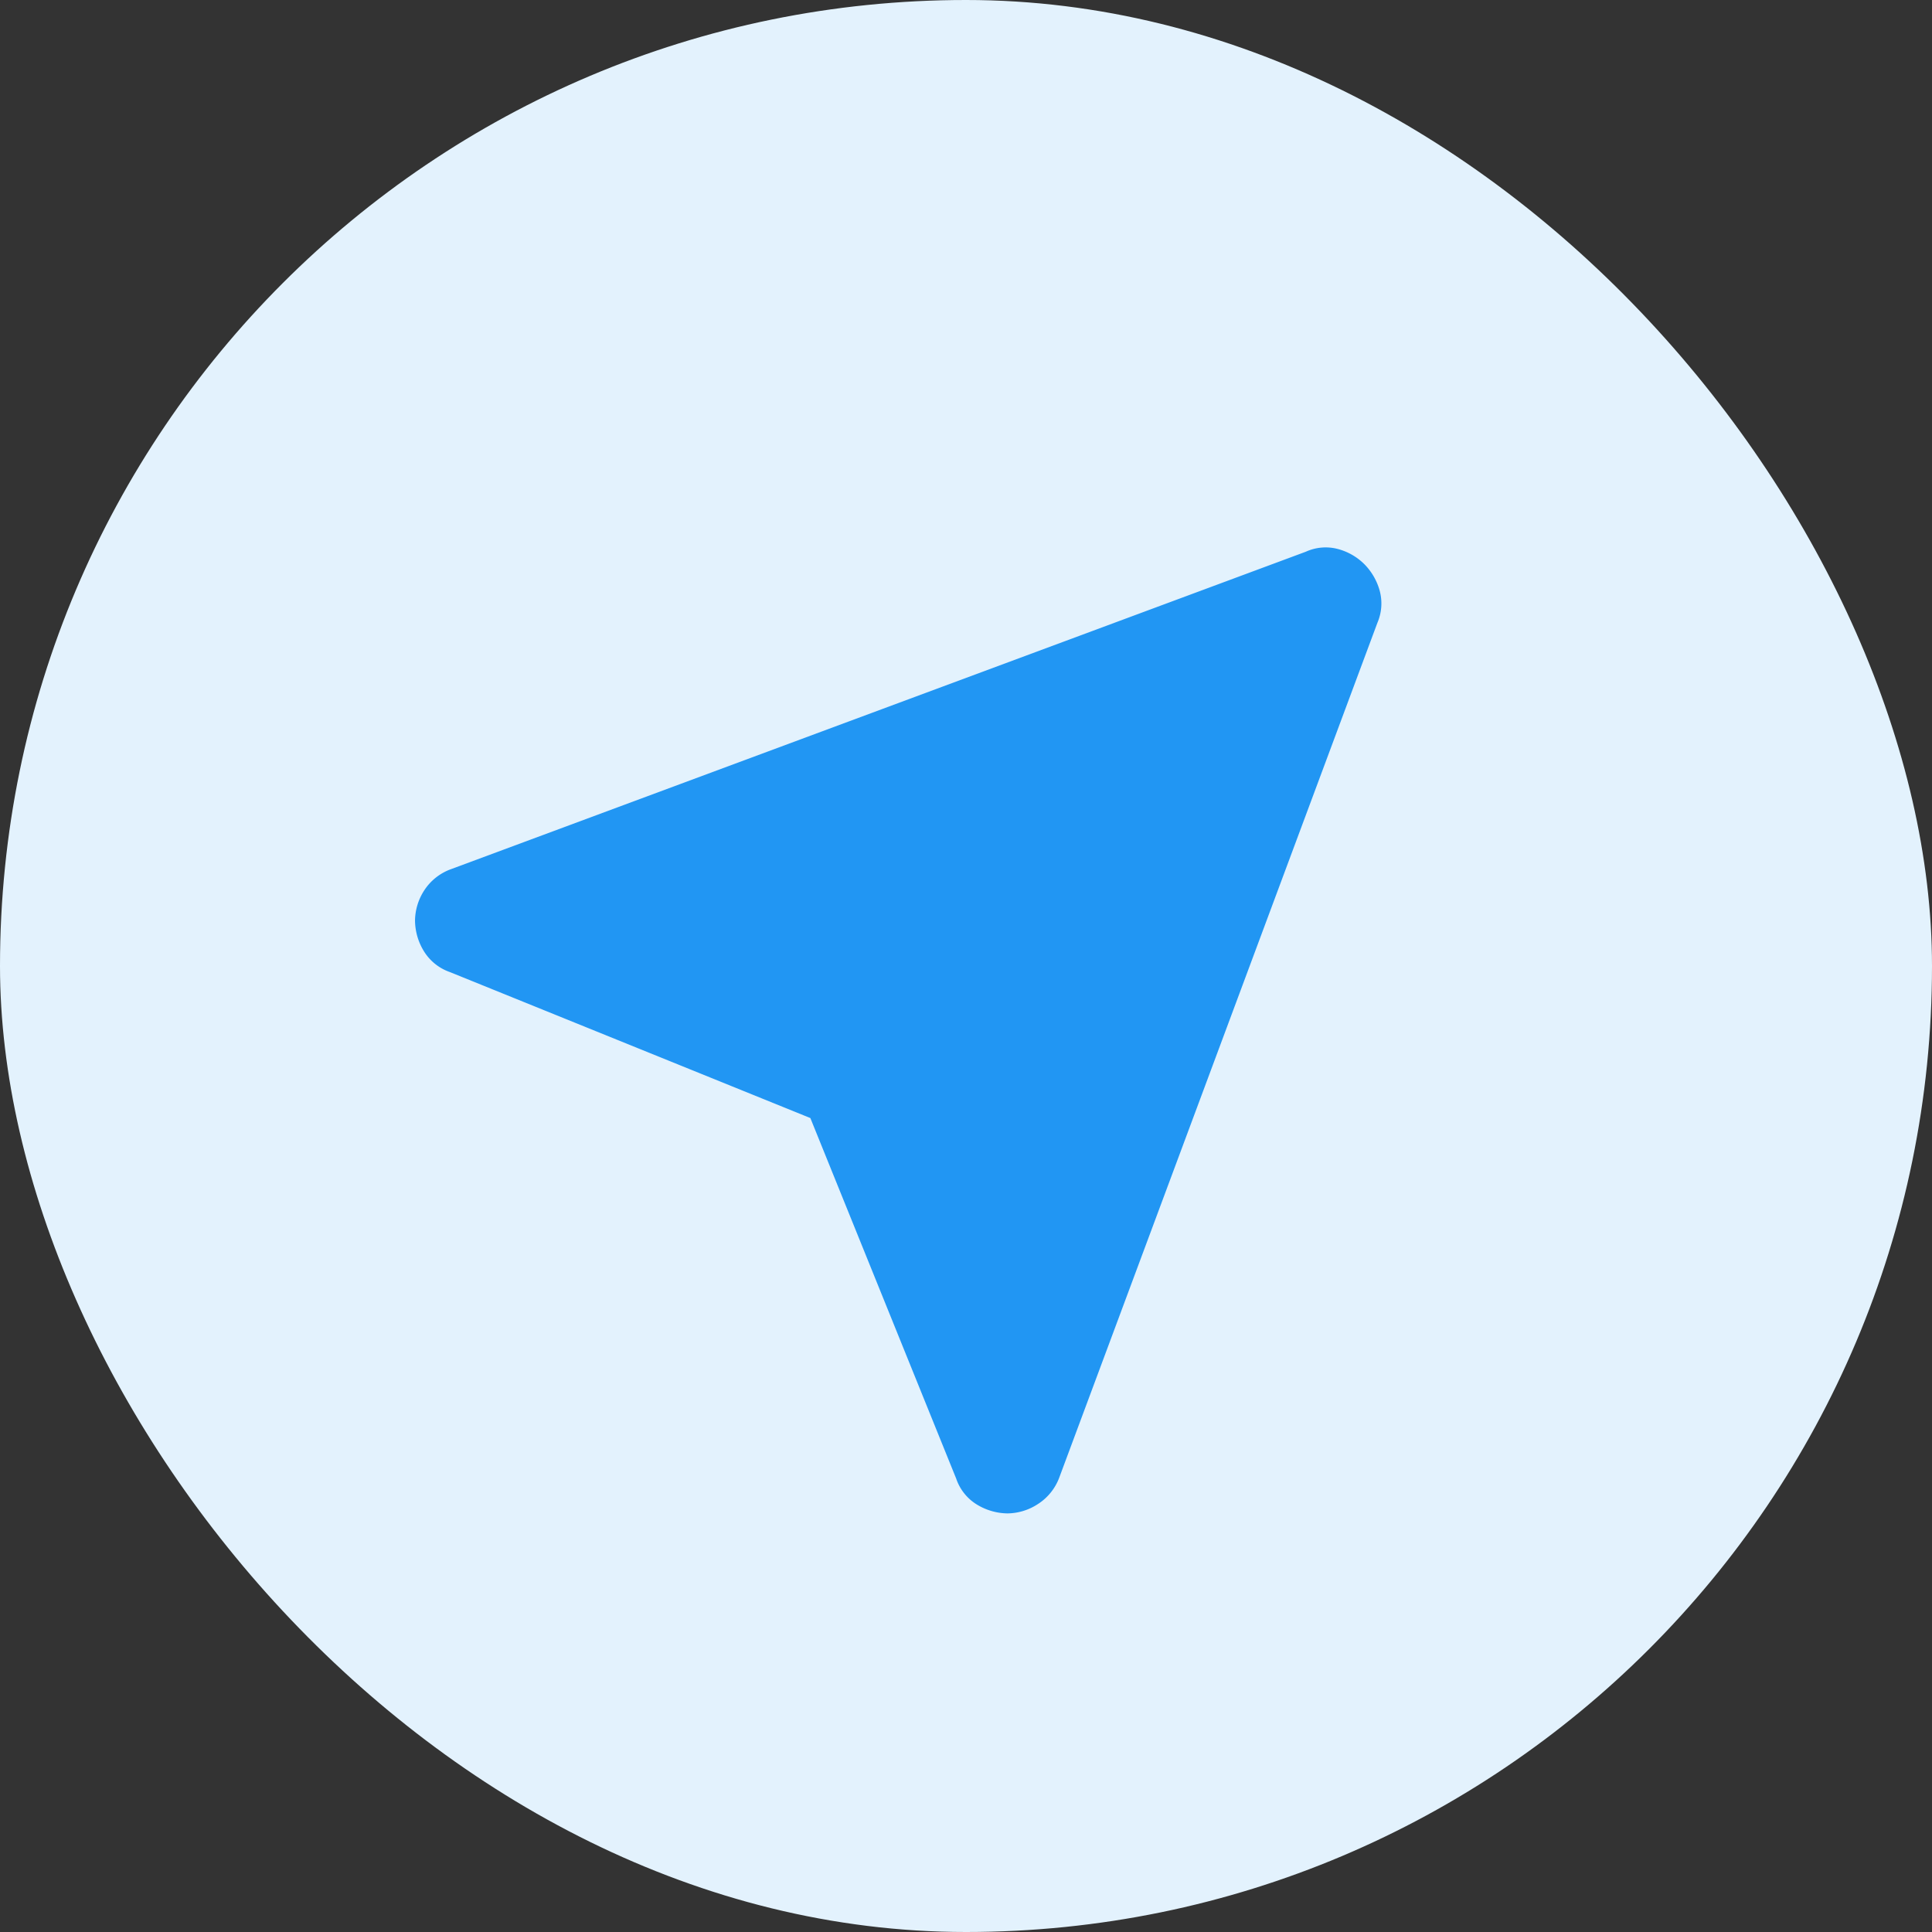 <svg id="Layer_1" data-name="Layer 1" xmlns="http://www.w3.org/2000/svg" viewBox="0 0 108 108"><rect x="0" y="0" width="108" height="108" fill="#333333" stroke="none"/><defs><style>.cls-1{fill:#e3f2fd;}.cls-2{fill:#2196f3;}</style></defs><rect class="cls-1" width="108" height="108" rx="54"/><path class="cls-2" d="M45.3,62.5,25.15,54.34a2.78,2.78,0,0,1-1.48-1.21,3.33,3.33,0,0,1-.47-1.67,3.16,3.16,0,0,1,.51-1.68,3,3,0,0,1,1.52-1.2L73,30.84a2.67,2.67,0,0,1,1.79-.15,3.29,3.29,0,0,1,1.48.85A3.4,3.4,0,0,1,77.12,33,2.74,2.74,0,0,1,77,34.81L59.22,82.58A3,3,0,0,1,58,84.09a3.16,3.16,0,0,1-1.68.51,3.36,3.36,0,0,1-1.67-.47,2.72,2.72,0,0,1-1.2-1.48Z"/></svg>